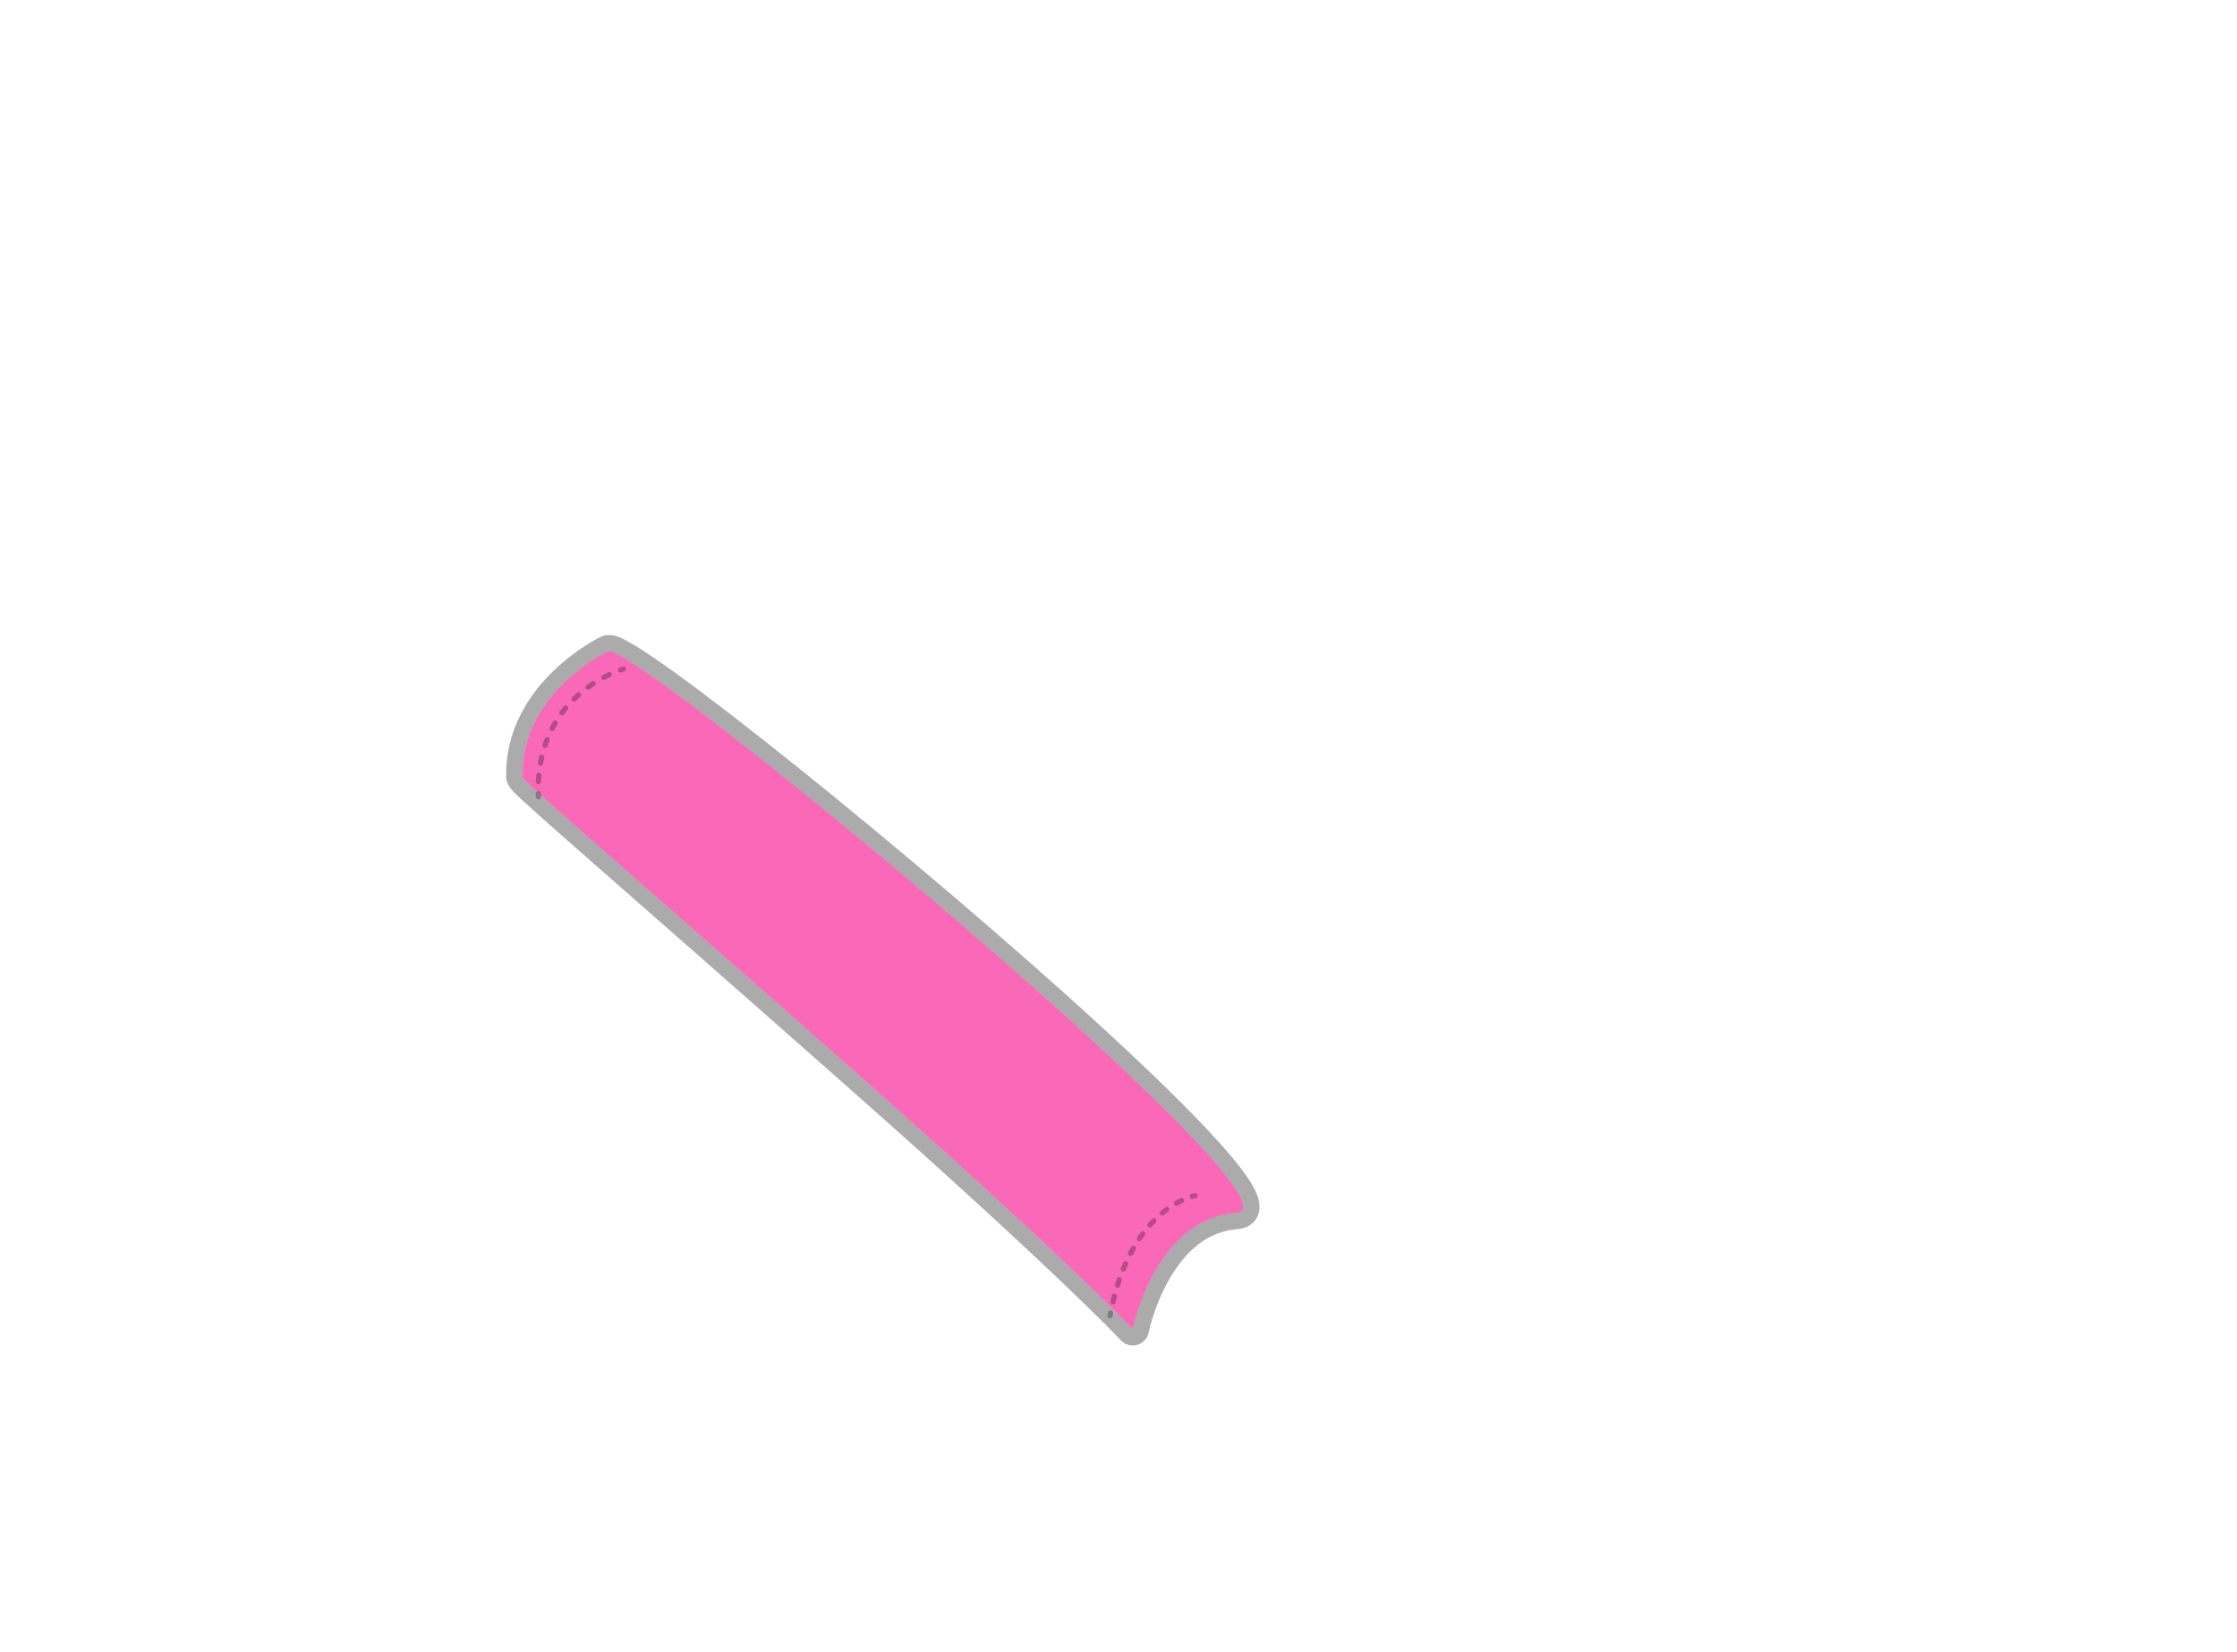 <?xml version="1.0" encoding="UTF-8" standalone="no"?><!DOCTYPE svg PUBLIC "-//W3C//DTD SVG 1.1//EN" "http://www.w3.org/Graphics/SVG/1.1/DTD/svg11.dtd"><svg width="100%" height="100%" viewBox="0 0 19500 14400" version="1.1" xmlns="http://www.w3.org/2000/svg" xmlns:xlink="http://www.w3.org/1999/xlink" xml:space="preserve" xmlns:serif="http://www.serif.com/" style="fill-rule:evenodd;clip-rule:evenodd;stroke-linejoin:round;stroke-miterlimit:2;"><g id="hinge"><path d="M5300.31,5676.94c-0,-0 -761.244,354.573 -746.437,1095.76c0.703,35.203 778.608,695.196 2894.16,2564.13c1880.3,1661.11 2426.1,2248.61 2426.1,2248.61c-0,0 191.6,-960.942 904.303,-1014.13c712.703,-53.186 -5247.67,-4990.16 -5478.12,-4894.38Z" style="fill:#fa68b8;"/><path d="M5245.94,5546.12c26.498,-11.012 75.628,-20.965 142.83,3.889c80.039,29.602 255.163,139.329 494.334,311.99c1123.08,810.773 3787.23,3040.18 4726.34,4075.51c152.945,168.616 261.729,308.344 316.142,407.448c34.45,62.746 50.169,116.005 53.048,156.024c4.687,65.155 -16.572,114.282 -51.493,150.694c-29.472,30.73 -73.229,56.075 -138.163,60.92c-238.713,17.814 -405.338,160.963 -522.078,321.869c-190.834,263.029 -253.835,578.687 -253.835,578.687c-10.402,52.17 -49.154,94.115 -100.34,108.607c-51.185,14.492 -106.174,-0.913 -142.382,-39.887c0,0 -543.739,-584.766 -2416.1,-2238.87c-1909.26,-1686.69 -2731.77,-2391.74 -2877.74,-2541.55c-59.569,-61.136 -64.001,-112.959 -64.26,-125.924c-16.534,-827.585 828.259,-1227.01 828.259,-1227.01c1.799,-0.838 3.615,-1.638 5.447,-2.399Zm54.369,130.819c-0,-0 -761.244,354.573 -746.437,1095.76c0.703,35.203 778.608,695.196 2894.16,2564.13c1880.3,1661.11 2426.1,2248.61 2426.1,2248.61c-0,0 191.6,-960.942 904.303,-1014.13c712.703,-53.186 -5247.67,-4990.16 -5478.12,-4894.38Z" style="fill-opacity:0.33;"/><path d="M5428.12,5808.54c12.182,-3.402 24.835,3.726 28.237,15.908c3.402,12.182 -3.726,24.834 -15.908,28.236c0,0 -8.649,2.43 -24.034,7.811c-11.939,4.176 -25.022,-2.127 -29.197,-14.066c-4.176,-11.939 2.127,-25.022 14.065,-29.198c17.174,-6.006 26.837,-8.691 26.837,-8.691Zm-127.854,50.722c11.416,-5.446 25.105,-0.6 30.552,10.815c5.446,11.415 0.6,25.105 -10.815,30.551c-14.696,7.012 -30.357,14.881 -46.773,23.669c-11.15,5.969 -25.05,1.762 -31.019,-9.389c-5.969,-11.151 -1.762,-25.05 9.389,-31.019c17.08,-9.143 33.375,-17.331 48.666,-24.627Zm-142.346,80.404c10.561,-6.96 24.786,-4.036 31.745,6.526c6.96,10.561 4.035,24.785 -6.526,31.745c-14.164,9.333 -28.56,19.273 -43.094,29.847c-10.227,7.441 -24.572,5.178 -32.013,-5.049c-7.441,-10.228 -5.179,-24.573 5.049,-32.014c15.122,-11.001 30.101,-21.344 44.839,-31.055Zm-129.934,99.37c9.47,-8.384 23.965,-7.503 32.349,1.967c8.385,9.47 7.503,23.965 -1.966,32.35c-12.829,11.357 -25.624,23.237 -38.323,35.656c-9.042,8.844 -23.563,8.683 -32.407,-0.36c-8.844,-9.042 -8.682,-23.563 0.36,-32.407c13.25,-12.959 26.602,-25.354 39.987,-37.206Zm-114.118,117.494c8.089,-9.724 22.55,-11.05 32.273,-2.961c9.723,8.089 11.05,22.55 2.961,32.273c-10.985,13.204 -21.789,26.883 -32.363,41.05c-7.566,10.136 -21.937,12.222 -32.073,4.657c-10.136,-7.566 -12.222,-21.937 -4.657,-32.073c11.063,-14.822 22.366,-29.132 33.859,-42.946Zm-94.511,133.962c6.44,-10.886 20.506,-14.496 31.392,-8.056c10.886,6.44 14.496,20.506 8.056,31.392c-8.746,14.784 -17.22,30.004 -25.385,45.668c-5.846,11.216 -19.698,15.576 -30.914,9.73c-11.216,-5.846 -15.575,-19.698 -9.729,-30.914c8.549,-16.403 17.422,-32.339 26.58,-47.82Zm-71.89,147.345c4.625,-11.772 17.938,-17.574 29.71,-12.948c11.771,4.625 17.573,17.938 12.948,29.71c-6.283,15.989 -12.244,32.371 -17.856,49.153c-4.011,11.996 -17.006,18.478 -29.001,14.467c-11.995,-4.011 -18.478,-17.006 -14.467,-29.001c5.866,-17.543 12.098,-34.667 18.666,-51.381Zm-48.06,156.555c2.802,-12.334 15.09,-20.072 27.424,-17.27c12.334,2.802 20.072,15.09 17.27,27.424c-3.81,16.77 -7.281,33.889 -10.393,51.36c-2.218,12.452 -14.128,20.762 -26.58,18.544c-12.452,-2.218 -20.761,-14.128 -18.543,-26.58c3.24,-18.192 6.855,-36.016 10.822,-53.478Zm-25.093,161.506c1.108,-12.599 12.237,-21.929 24.836,-20.82c12.6,1.108 21.929,12.237 20.821,24.836c-1.511,17.17 -2.688,34.642 -3.515,52.421c-0.589,12.635 -11.324,22.415 -23.958,21.826c-12.634,-0.588 -22.414,-11.323 -21.826,-23.957c0.857,-18.419 2.077,-36.519 3.642,-54.306Zm-4.479,162.997c-0.377,-12.642 9.581,-23.212 22.224,-23.589c12.642,-0.377 23.212,9.582 23.589,22.224c0.259,8.705 0.599,17.477 1.02,26.316c0.602,12.634 -9.166,23.379 -21.8,23.981c-12.634,0.602 -23.379,-9.166 -23.981,-21.8c-0.435,-9.113 -0.785,-18.156 -1.052,-27.132Z" style="fill-opacity:0.27;"/><path d="M10412.8,10399.4c12.469,-2.12 24.314,6.283 26.433,18.752c2.12,12.469 -6.283,24.313 -18.752,26.433c0,-0 -7.845,1.373 -21.908,5.357c-12.169,3.448 -24.848,-3.633 -28.295,-15.802c-3.448,-12.169 3.633,-24.848 15.802,-28.296c17.138,-4.855 26.72,-6.444 26.72,-6.444Zm-123.66,43.9c11.401,-5.477 25.104,-0.667 30.58,10.734c5.476,11.401 0.666,25.103 -10.735,30.58c-13.481,6.475 -27.861,13.926 -42.974,22.484c-11.006,6.233 -25.001,2.357 -31.233,-8.649c-6.233,-11.006 -2.357,-25.001 8.649,-31.233c16.076,-9.104 31.373,-17.028 45.713,-23.916Zm-131.891,80.019c10.171,-7.518 24.533,-5.365 32.051,4.806c7.519,10.171 5.365,24.532 -4.806,32.051c-12.573,9.295 -25.391,19.305 -38.386,30.084c-9.736,8.074 -24.195,6.726 -32.269,-3.01c-8.075,-9.735 -6.726,-24.194 3.009,-32.269c13.678,-11.344 27.168,-21.879 40.401,-31.662Zm-115.699,101.128c8.846,-9.04 23.367,-9.197 32.407,-0.351c9.04,8.846 9.197,23.367 0.351,32.407c-11.096,11.338 -22.231,23.264 -33.371,35.805c-8.4,9.456 -22.897,10.314 -32.353,1.915c-9.456,-8.4 -10.314,-22.896 -1.915,-32.353c11.644,-13.108 23.284,-25.572 34.881,-37.423Zm-99.156,116.796c7.519,-10.171 21.88,-12.325 32.051,-4.807c10.171,7.518 12.325,21.88 4.807,32.051c-9.506,12.86 -18.964,26.216 -28.351,40.087c-7.089,10.475 -21.348,13.224 -31.823,6.136c-10.475,-7.089 -13.224,-21.348 -6.135,-31.823c9.751,-14.41 19.577,-28.285 29.451,-41.644Zm-83.188,128.166c6.262,-10.99 20.267,-14.828 31.256,-8.566c10.99,6.262 14.828,20.268 8.566,31.257c-7.963,13.974 -15.836,28.373 -23.605,43.211c-5.867,11.205 -19.728,15.538 -30.933,9.671c-11.205,-5.867 -15.538,-19.727 -9.671,-30.932c8.026,-15.329 16.161,-30.205 24.387,-44.641Zm-68.482,136.176c5.118,-11.566 18.664,-16.801 30.23,-11.682c11.566,5.119 16.801,18.664 11.682,30.23c-6.539,14.775 -12.97,29.918 -19.283,45.438c-4.766,11.716 -18.147,17.358 -29.862,12.593c-11.716,-4.766 -17.359,-18.147 -12.593,-29.863c6.49,-15.957 13.103,-31.526 19.826,-46.716Zm-55.336,141.68c4.103,-11.965 17.147,-18.348 29.111,-14.246c11.964,4.102 18.347,17.146 14.245,29.111c-5.26,15.341 -10.406,31.003 -15.43,46.993c-3.791,12.067 -16.665,18.785 -28.732,14.994c-12.066,-3.791 -18.785,-16.665 -14.994,-28.732c5.145,-16.373 10.414,-32.411 15.8,-48.12Zm-43.773,145.378c3.209,-12.234 15.747,-19.561 27.981,-16.353c12.234,3.209 19.561,15.747 16.353,27.981c-4.128,15.738 -8.141,31.757 -12.034,48.064c-2.936,12.302 -15.309,19.906 -27.611,16.969c-12.302,-2.936 -19.906,-15.309 -16.97,-27.611c3.973,-16.641 8.068,-32.99 12.281,-49.05Zm-33.679,147.805c2.428,-12.413 14.476,-20.52 26.889,-18.093c12.413,2.427 20.52,14.476 18.093,26.889c-1.576,8.059 -3.124,16.182 -4.643,24.369c-2.306,12.436 -14.276,20.66 -26.712,18.353c-12.436,-2.307 -20.659,-14.276 -18.352,-26.712c1.546,-8.334 3.121,-16.602 4.725,-24.806Z" style="fill-opacity:0.27;"/></g></svg>